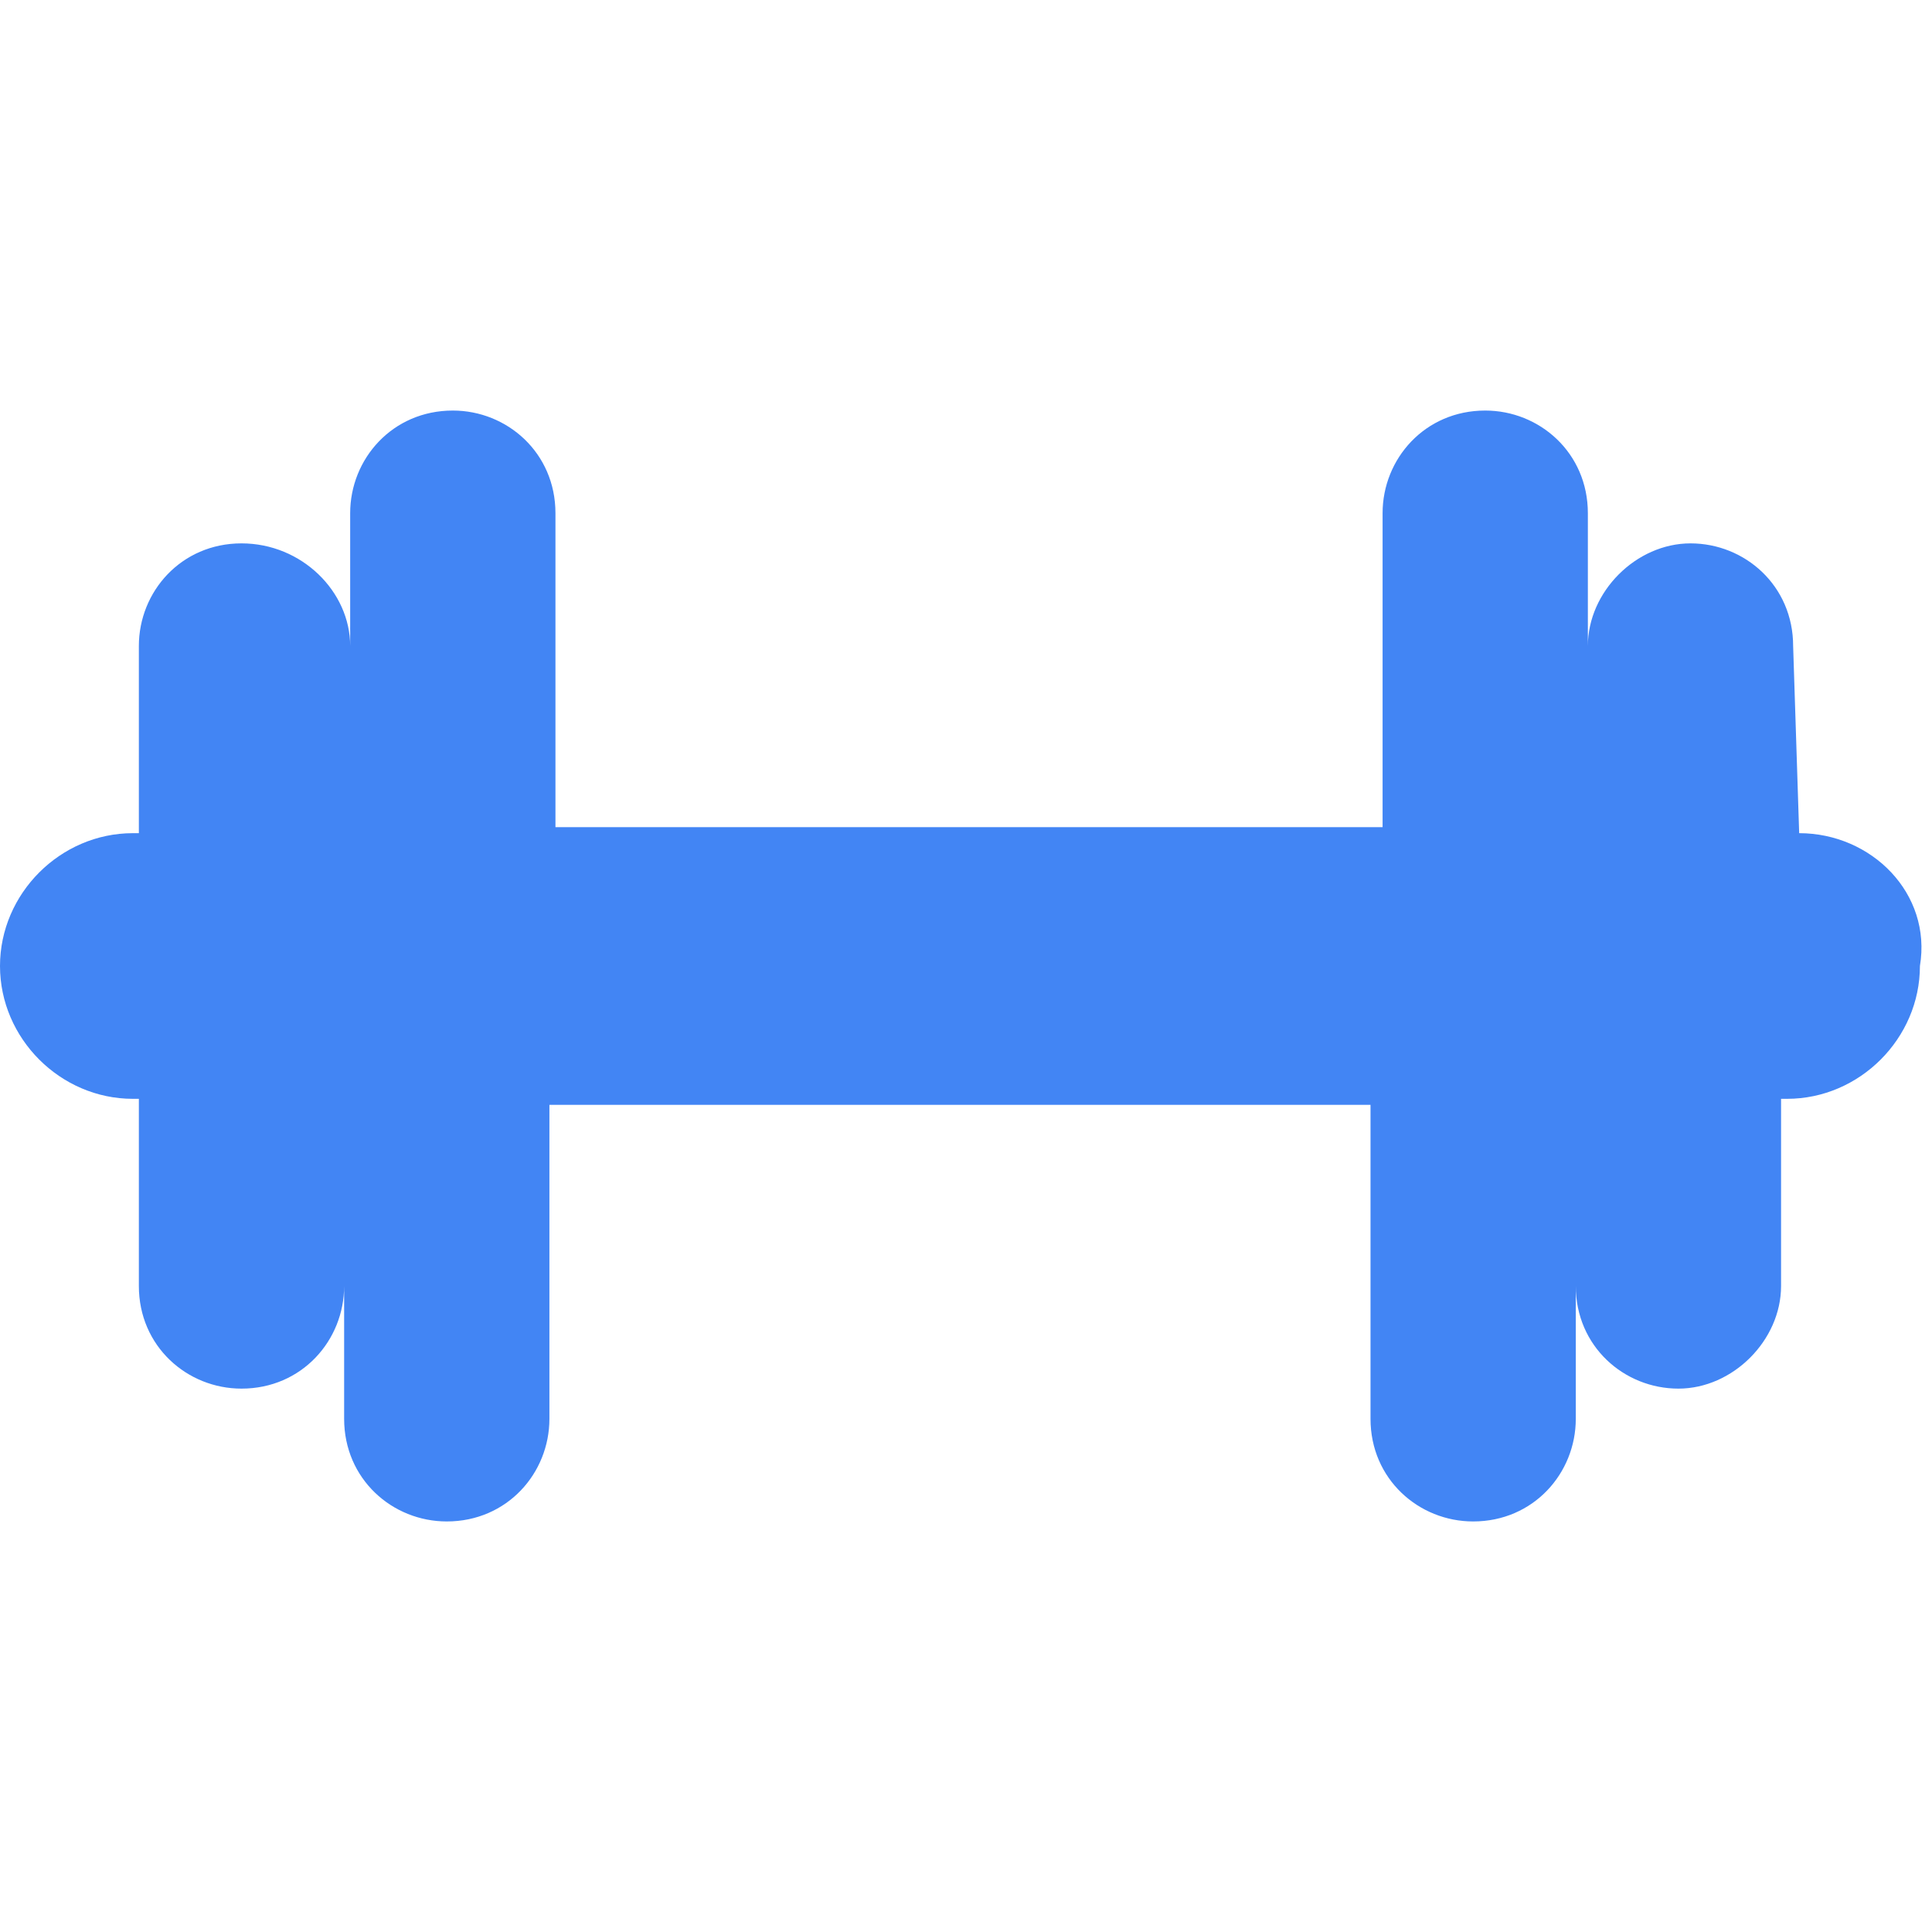 <?xml version="1.0" encoding="utf-8"?>
<!-- Generator: Adobe Illustrator 21.0.2, SVG Export Plug-In . SVG Version: 6.00 Build 0)  -->
<svg version="1.1" id="Layer_1" xmlns="http://www.w3.org/2000/svg" xmlns:xlink="http://www.w3.org/1999/xlink" x="0px" y="0px"
	 width="32px" height="32px" viewBox="0 0 32 32" style="enable-background:new 0 0 32 32;" xml:space="preserve">
<style type="text/css">
	.st0{fill:#F4F4F4;stroke:#D3D3D3;stroke-width:2;stroke-miterlimit:10;}
	.st1{fill:#F7F7F7;}
	.st2{opacity:0;fill:#E6E7E8;}
	.st3{fill:none;stroke:#E6E7E8;stroke-miterlimit:10;}
	.st4{fill:#F1F2F2;}
	.st5{opacity:0.8;}
	.st6{fill:#4285F4;}
	.st7{opacity:0.38;}
	.st8{fill:#FF4081;}
	.st9{opacity:0.12;fill:none;stroke:#000000;stroke-width:2;stroke-miterlimit:10;}
	.st10{opacity:0.26;}
	.st11{fill:#E6E7E8;}
	.st12{fill:#757575;}
	.st13{fill:#E0E0E0;}
	.st14{fill:#30B32D;}
	.st15{fill:none;stroke:#9E9E9E;stroke-miterlimit:10;}
	.st16{fill:none;stroke:#9E9E9E;stroke-width:2;stroke-miterlimit:10;}
	.st17{opacity:0.6;}
	.st18{fill:#9E9E9E;}
	.st19{opacity:0.79;}
	.st20{fill:#F02828;}
	.st21{fill:#FFDD00;}
	.st22{fill:#F03E3E;}
	.st23{fill:#414042;}
	.st24{fill:none;stroke:#ED1C24;stroke-width:2;stroke-miterlimit:10;stroke-dasharray:2,2;}
	.st25{fill:#ED1C24;}
	.st26{opacity:0.54;}
	.st27{opacity:0.9;fill:#616161;}
	.st28{fill:#FF9200;}
	.st29{fill:none;stroke:#FFFFFF;stroke-width:2;stroke-miterlimit:10;}
	.st30{fill:#FFFFFF;}
	.st31{fill:#E2E2E2;}
	.st32{fill:#4D4D4D;}
	.st33{fill:none;stroke:#4D4D4D;stroke-miterlimit:10;}
	.st34{fill:none;stroke:#D0003A;stroke-miterlimit:10;}
	.st35{opacity:0.4;fill:#D0003A;}
	.st36{fill:#D0003A;}
</style>
<g>
	<g>
		<path class="st6" d="M29.8,13.8C29.8,13.8,29.7,13.8,29.8,13.8l-0.1-3.1c0-1-0.8-1.7-1.7-1.7s-1.7,0.8-1.7,1.7V8.5
			c0-1-0.8-1.7-1.7-1.7c-1,0-1.7,0.8-1.7,1.7v5.2H9.2V8.5c0-1-0.8-1.7-1.7-1.7c-1,0-1.7,0.8-1.7,1.7v2.2C5.8,9.8,5,9,4,9
			c-1,0-1.7,0.8-1.7,1.7v3.1c0,0-0.1,0-0.1,0C1,13.8,0,14.8,0,16c0,1.2,1,2.2,2.2,2.2c0,0,0.1,0,0.1,0v3.1c0,1,0.8,1.7,1.7,1.7
			c1,0,1.7-0.8,1.7-1.7v2.2c0,1,0.8,1.7,1.7,1.7c1,0,1.7-0.8,1.7-1.7v-5.2h13.6v5.2c0,1,0.8,1.7,1.7,1.7c1,0,1.7-0.8,1.7-1.7v-2.2
			c0,1,0.8,1.7,1.7,1.7s1.7-0.8,1.7-1.7v-3.1c0,0,0.1,0,0.1,0c1.2,0,2.2-1,2.2-2.2C32,14.8,31,13.8,29.8,13.8z"/>
	</g>
</g>
</svg>
